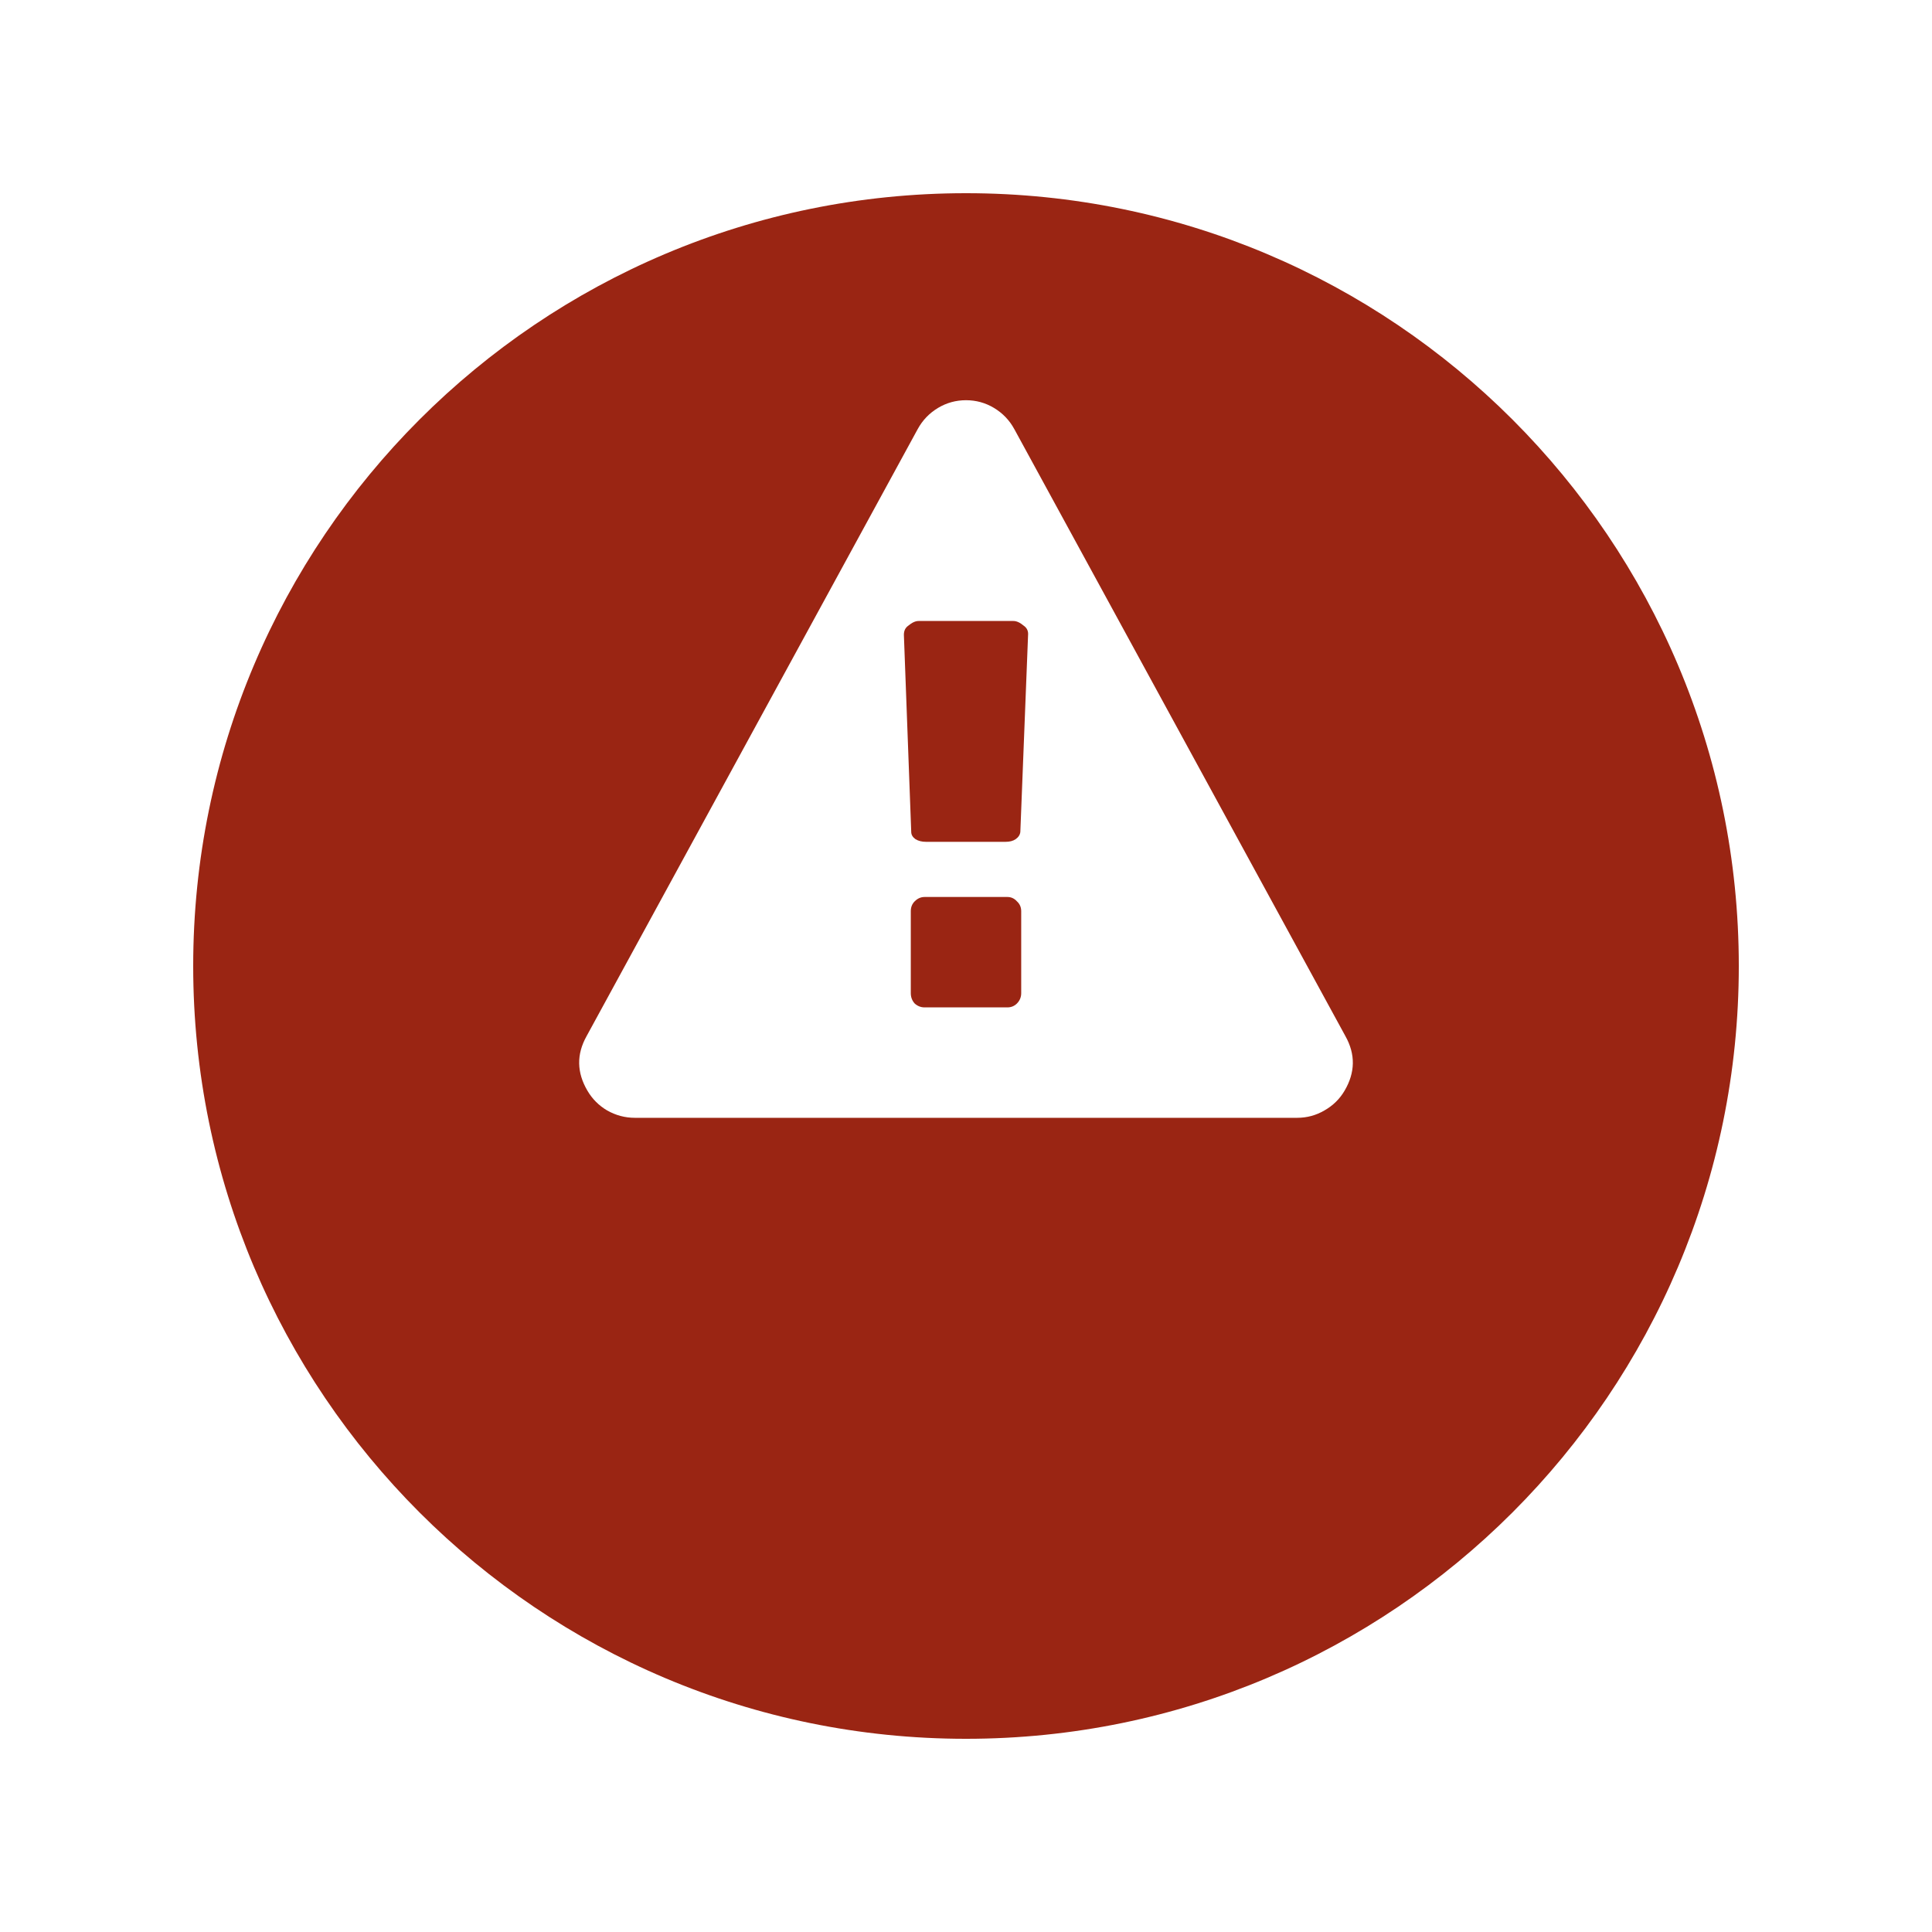 <svg width="40" height="40" viewBox="0 0 40 40" fill="none" xmlns="http://www.w3.org/2000/svg">
<g filter="url(#filter0_i_1_2)">
<path d="M20 32C28.837 32 36 24.837 36 16C36 7.163 28.837 0 20 0C11.163 0 4 7.163 4 16C4 24.837 11.163 32 20 32Z" fill="#9A2513"/>
</g>
<path d="M21.143 20.562V18.866C21.143 18.783 21.113 18.714 21.054 18.661C21 18.601 20.934 18.571 20.857 18.571H19.143C19.066 18.571 18.997 18.601 18.938 18.661C18.884 18.714 18.857 18.783 18.857 18.866V20.562C18.857 20.646 18.884 20.717 18.938 20.777C18.997 20.83 19.066 20.857 19.143 20.857H20.857C20.934 20.857 21 20.83 21.054 20.777C21.113 20.717 21.143 20.646 21.143 20.562ZM21.125 17.223L21.286 13.125C21.286 13.054 21.256 12.997 21.196 12.955C21.119 12.89 21.048 12.857 20.982 12.857H19.018C18.952 12.857 18.881 12.89 18.804 12.955C18.744 12.997 18.714 13.059 18.714 13.143L18.866 17.223C18.866 17.283 18.896 17.333 18.955 17.375C19.015 17.411 19.086 17.429 19.17 17.429H20.821C20.905 17.429 20.973 17.411 21.027 17.375C21.086 17.333 21.119 17.283 21.125 17.223ZM21 8.884L27.857 21.455C28.066 21.83 28.059 22.205 27.839 22.58C27.738 22.753 27.598 22.89 27.42 22.991C27.247 23.092 27.059 23.143 26.857 23.143H13.143C12.941 23.143 12.75 23.092 12.571 22.991C12.399 22.89 12.262 22.753 12.161 22.58C11.941 22.205 11.934 21.83 12.143 21.455L19 8.884C19.101 8.699 19.241 8.554 19.42 8.446C19.598 8.339 19.792 8.286 20 8.286C20.208 8.286 20.402 8.339 20.58 8.446C20.759 8.554 20.899 8.699 21 8.884Z" fill="white"/>
<defs>
<filter id="filter0_i_1_2" x="4" y="0" width="32" height="36" filterUnits="userSpaceOnUse" color-interpolation-filters="sRGB">
<feFlood flood-opacity="0" result="BackgroundImageFix"/>
<feBlend mode="normal" in="SourceGraphic" in2="BackgroundImageFix" result="shape"/>
<feColorMatrix in="SourceAlpha" type="matrix" values="0 0 0 0 0 0 0 0 0 0 0 0 0 0 0 0 0 0 127 0" result="hardAlpha"/>
<feOffset dy="4"/>
<feGaussianBlur stdDeviation="2"/>
<feComposite in2="hardAlpha" operator="arithmetic" k2="-1" k3="1"/>
<feColorMatrix type="matrix" values="0 0 0 0 0 0 0 0 0 0 0 0 0 0 0 0 0 0 0.25 0"/>
<feBlend mode="normal" in2="shape" result="effect1_innerShadow_1_2"/>
</filter>
</defs>
</svg>
